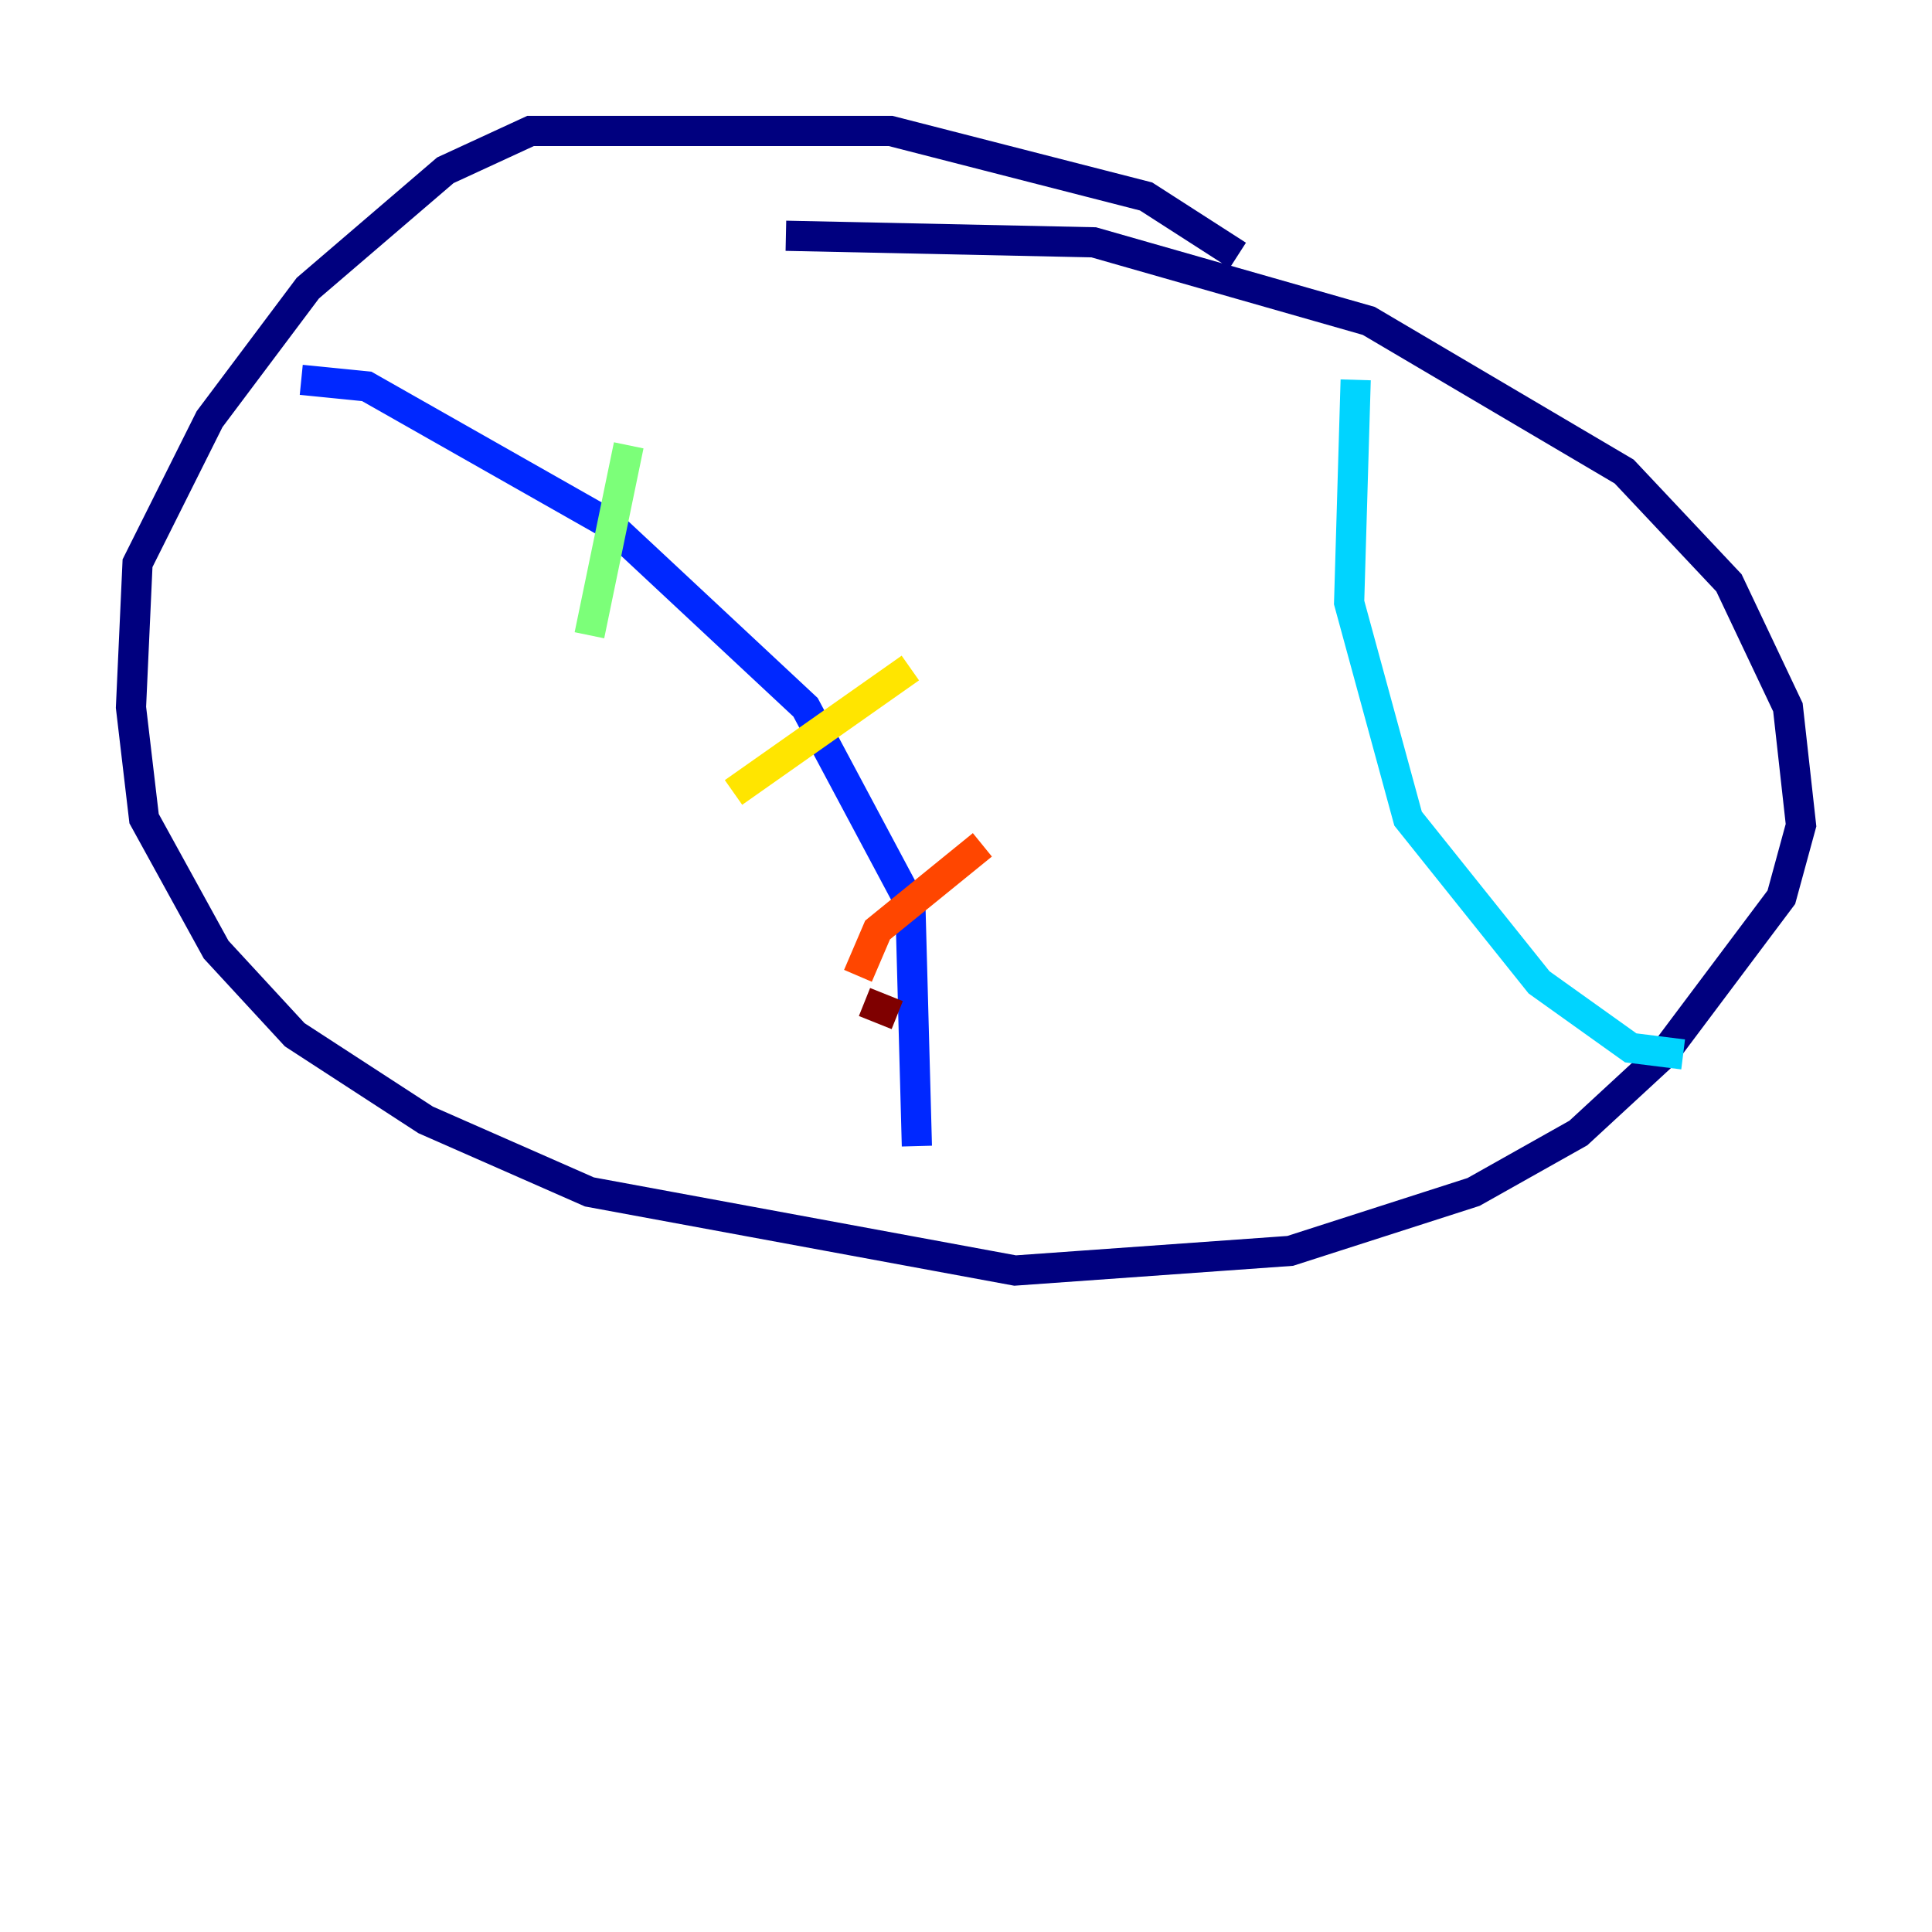 <?xml version="1.0" encoding="utf-8" ?>
<svg baseProfile="tiny" height="128" version="1.2" viewBox="0,0,128,128" width="128" xmlns="http://www.w3.org/2000/svg" xmlns:ev="http://www.w3.org/2001/xml-events" xmlns:xlink="http://www.w3.org/1999/xlink"><defs /><polyline fill="none" points="82.007,16.922 75.932,13.017 59.01,8.678 35.146,8.678 29.505,11.281 20.393,19.091 13.885,27.77 9.112,37.315 8.678,46.861 9.546,54.237 14.319,62.915 19.525,68.556 28.203,74.197 39.051,78.969 67.254,84.176 85.478,82.875 97.627,78.969 104.57,75.064 110.21,69.858 118.02,59.444 119.322,54.671 118.454,46.861 114.549,38.617 107.607,31.241 90.685,21.261 72.461,16.054 52.068,15.62" stroke="#00007f" stroke-width="2" /><polyline fill="none" points="19.959,25.166 24.298,25.6 40.352,34.712 53.37,46.861 60.312,59.878 60.746,75.932" stroke="#0028ff" stroke-width="2" /><polyline fill="none" points="89.817,25.166 89.383,39.919 93.288,54.237 101.966,65.085 108.041,69.424 111.512,69.858" stroke="#00d4ff" stroke-width="2" /><polyline fill="none" points="41.654,29.505 39.051,42.088" stroke="#7cff79" stroke-width="2" /><polyline fill="none" points="60.312,44.258 48.597,52.502" stroke="#ffe500" stroke-width="2" /><polyline fill="none" points="65.085,55.973 58.142,61.614 56.841,64.651" stroke="#ff4600" stroke-width="2" /><polyline fill="none" points="59.444,67.254 57.275,66.386" stroke="#7f0000" stroke-width="2" /></svg>